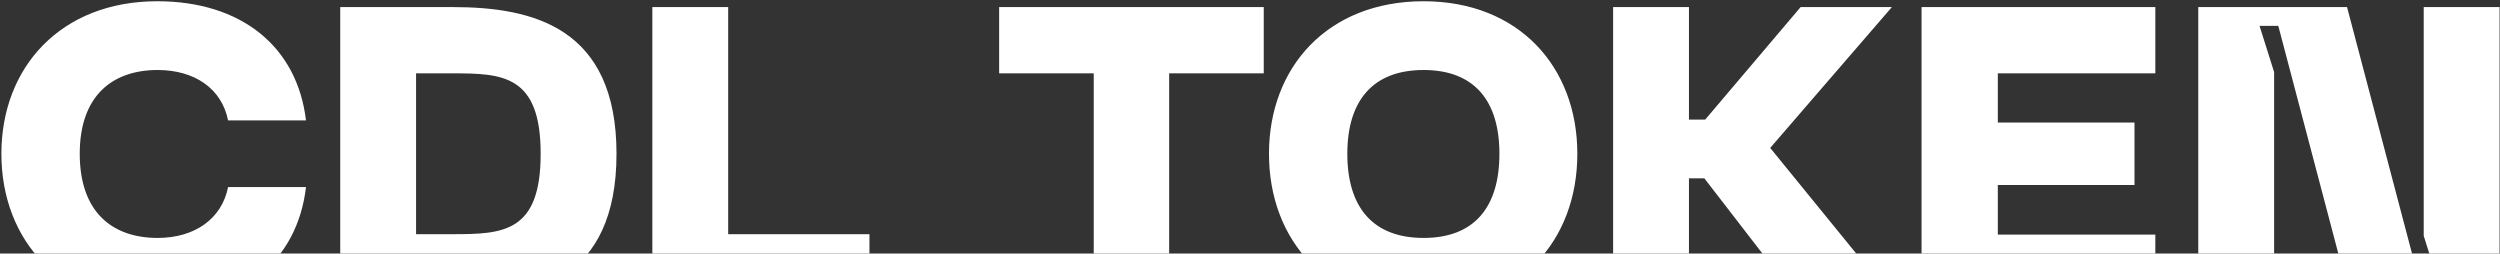 <svg width="1637" height="166" viewBox="0 0 1637 166" fill="none" xmlns="http://www.w3.org/2000/svg">
	<rect x="0" y="0" width="1637" height="166" fill="#333333" stroke="none"/>
	<path d="M102.96 200.82C39.931 200.82 0.913 157.709 0.913 100.683C0.913 43.929 39.931 0.819 102.96 0.819C158.076 0.819 194.638 30.56 200.368 78.855H149.345C145.252 58.118 127.517 45.839 103.233 45.839C73.492 45.839 52.209 62.756 52.209 100.683C52.209 138.882 73.492 155.799 103.233 155.799C127.517 155.799 145.252 143.248 149.345 122.511H200.368C194.638 171.079 158.076 200.82 102.96 200.82ZM222.785 197V4.639H296.455C349.116 4.639 403.687 18.008 403.687 100.683C403.687 183.63 349.116 197 296.455 197H222.785ZM272.444 153.344H296.455C329.471 153.344 354.027 152.252 354.027 100.683C354.027 49.114 329.198 48.022 296.455 48.022H272.444V153.344ZM452.534 197C436.435 197 427.158 188.542 427.158 172.17V4.639H476.818V153.344H569.315V197H452.534ZM654.242 4.639H827.504V48.022H765.566V197H716.18V48.022H654.242V4.639ZM830.93 100.683C830.93 43.929 869.402 0.819 932.158 0.819C994.642 0.819 1032.84 43.929 1032.84 100.683C1032.84 157.709 994.642 200.82 932.158 200.82C869.402 200.82 830.93 157.709 830.93 100.683ZM882.226 100.683C882.226 135.608 898.87 155.799 932.158 155.799C965.446 155.799 981.817 135.608 981.817 100.683C981.817 65.758 965.173 45.839 932.158 45.839C898.87 45.839 882.226 66.031 882.226 100.683ZM1056.27 197V4.639H1105.93V78.309H1116.57L1179.05 4.639H1238.8L1159.13 96.863L1240.71 197H1177.96L1116.02 116.781H1105.93V197H1056.27ZM1258.24 197V4.639H1411.31V48.022H1308.17V80.219H1397.67V121.147H1308.17V153.616H1411.31V197H1258.24ZM1439.43 197V4.639H1536.84L1584.32 184.722H1596.6L1587.05 154.435V4.639H1636.71V197H1539.3L1491.82 16.917H1479.54L1489.09 47.204V197H1439.43Z" fill="white" />
</svg>
